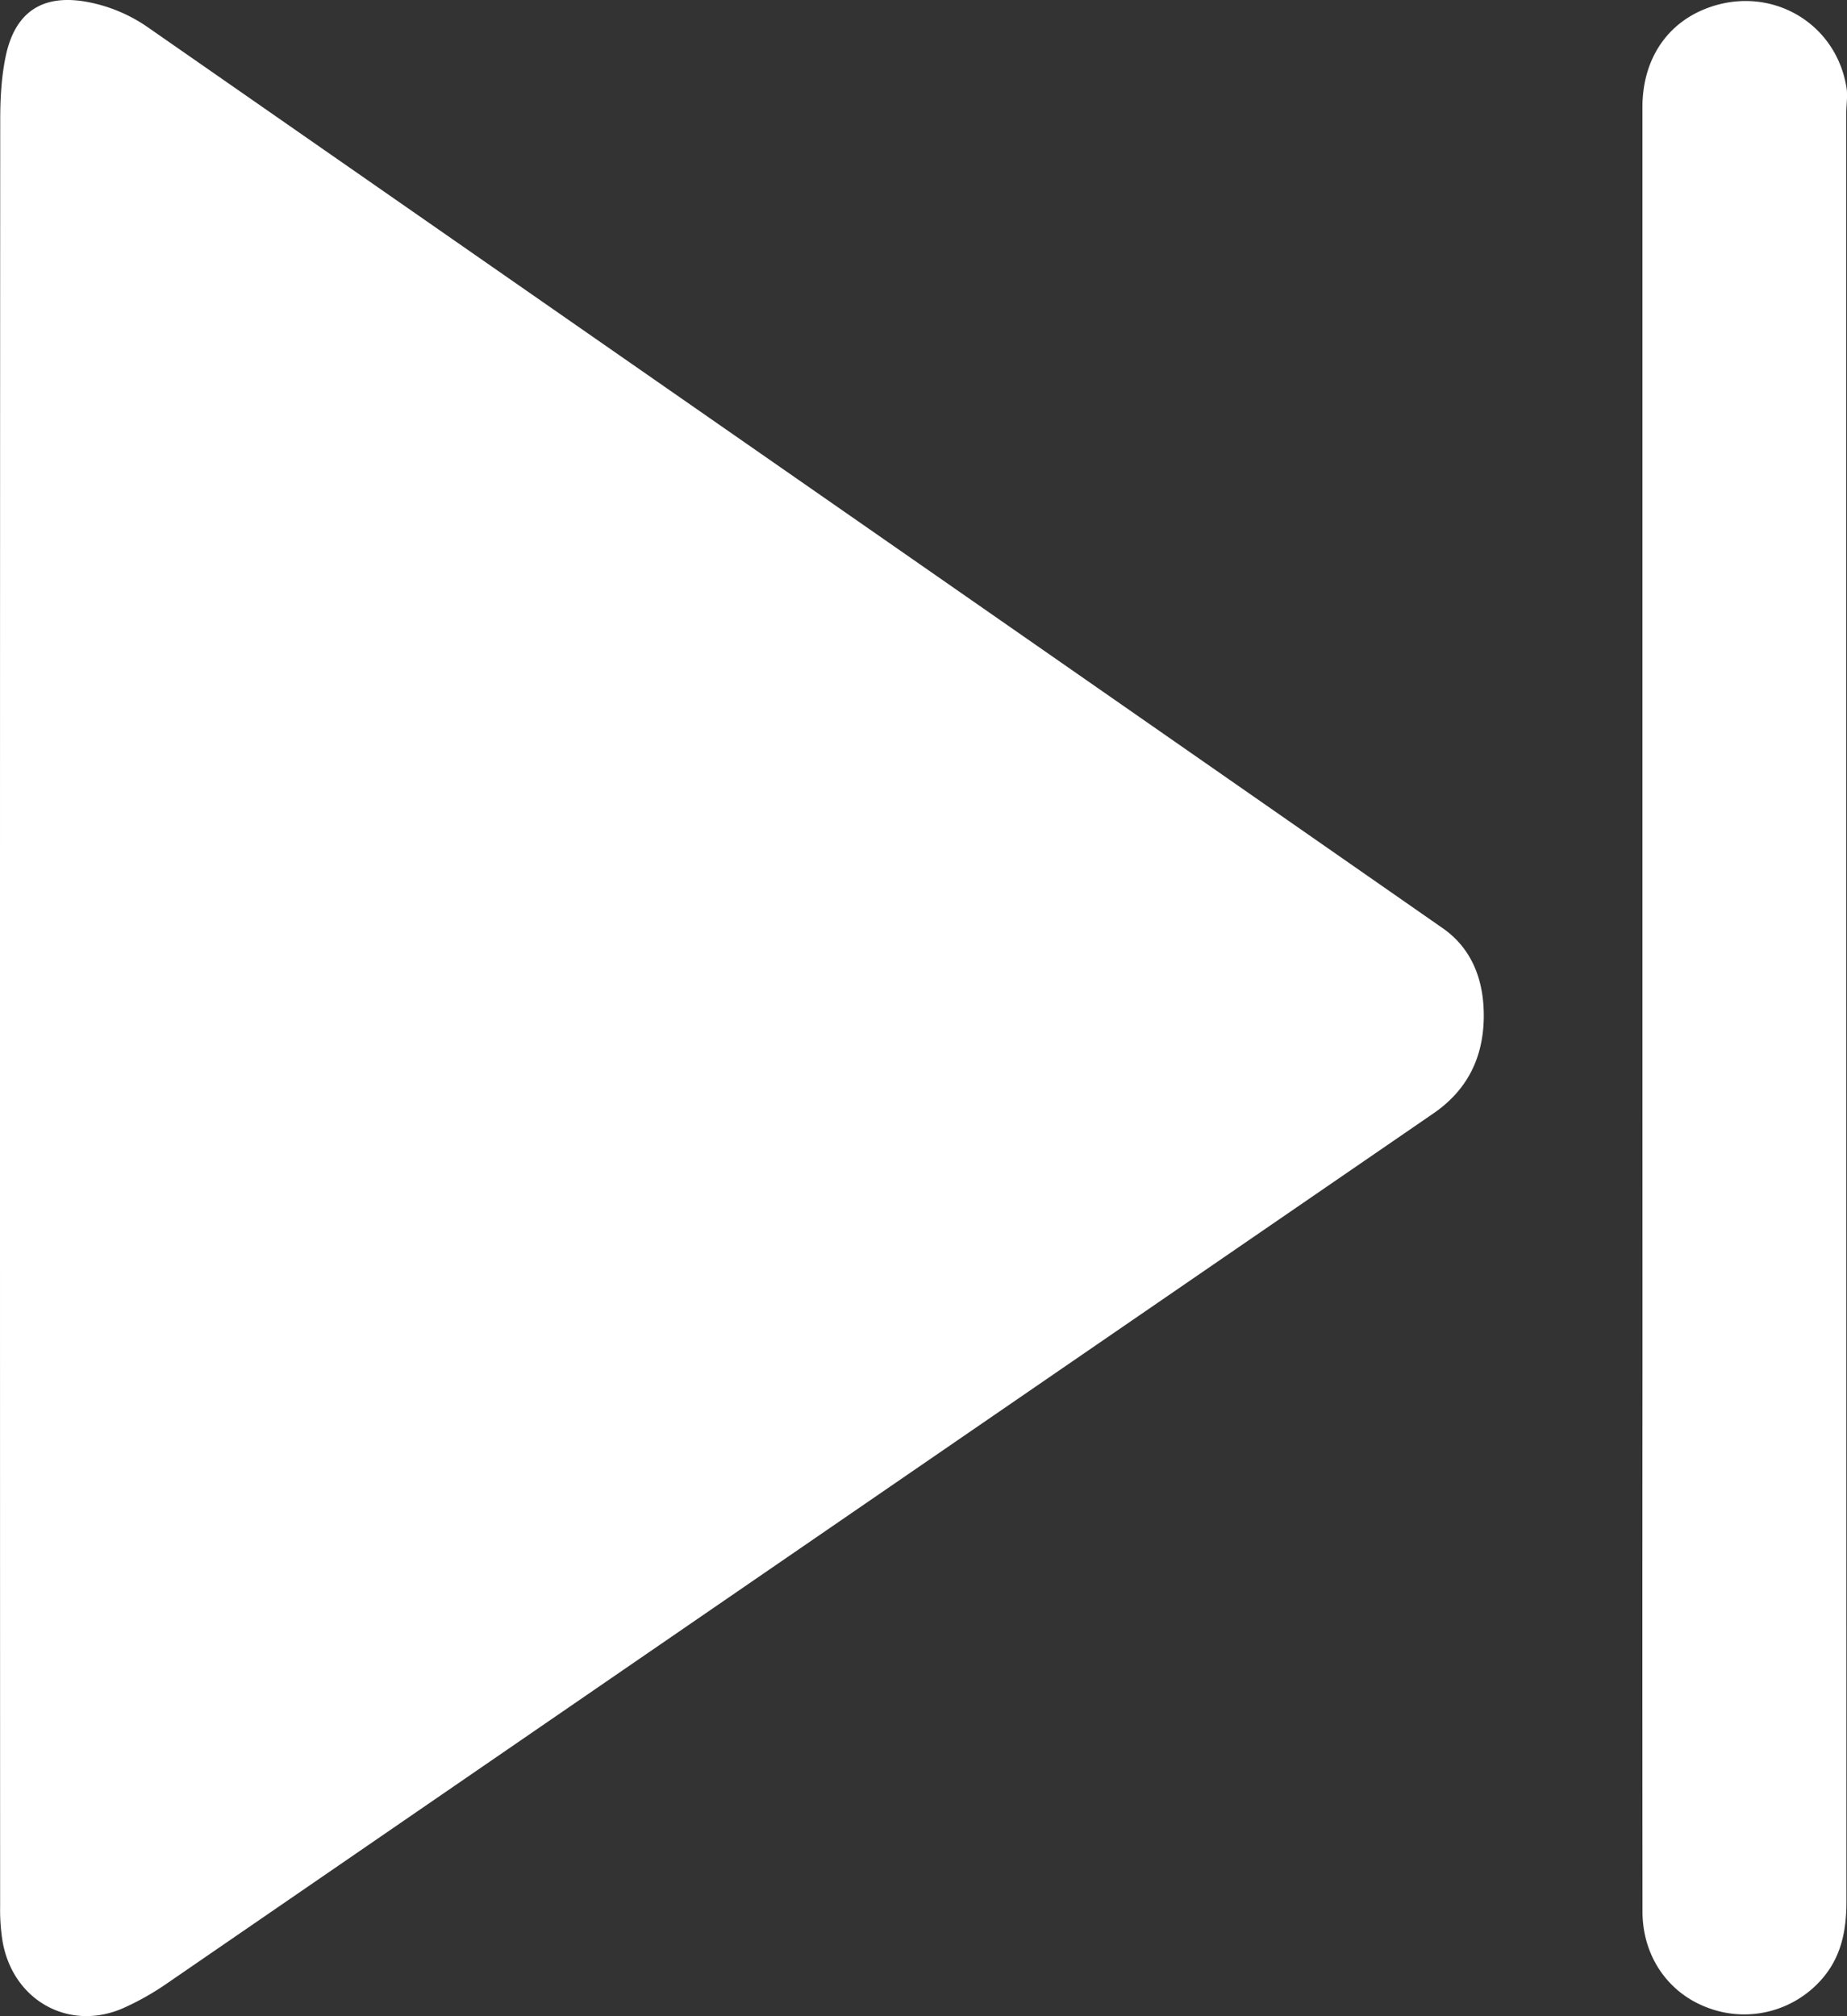 <svg viewBox="0 0 892.89 974.72" xmlns="http://www.w3.org/2000/svg">
    <rect x="0" y="0" width="892.89" height="974.72" fill="#333333" stroke="none"/>
    <g id="Layer_2" data-name="Layer 2">
        <g id="Layer_1-2" data-name="Layer 1" fill="#ffffff">
            <path d="M0,487.1q0-214.48.11-429c0-10.43.55-21.09,2.72-31.24C7.49,5.16,21.25-3.21,43,1.09A75.6,75.6,0,0,1,71.71,13.35Q238,129.06,404.36,244.75,551,346.75,697.57,448.84c14.66,10.26,20.1,26.31,19.71,43.82-.43,19.08-8.14,34.53-24.32,45.64Q386.35,748.89,79.78,959.58a131.15,131.15,0,0,1-19.56,11c-26.27,12-54-3.06-59-32.1A96.76,96.76,0,0,1,.06,922.05Q0,704.58,0,487.1Z" />
            <path d="M794,486.76q0-217.47,0-434.95c0-23.46,12.26-41.43,32.93-48.47,30-10.21,60.81,8,65.73,39.13.64,4-.13,8.26-.13,12.4q0,432.21.09,864.41c0,14-2.45,26.8-11.92,37.6a49.8,49.8,0,0,1-55.1,13.81c-19.25-7.11-31.56-25-31.57-46.47q-.12-133.49,0-267Z" />
        </g>
    </g>
</svg>
